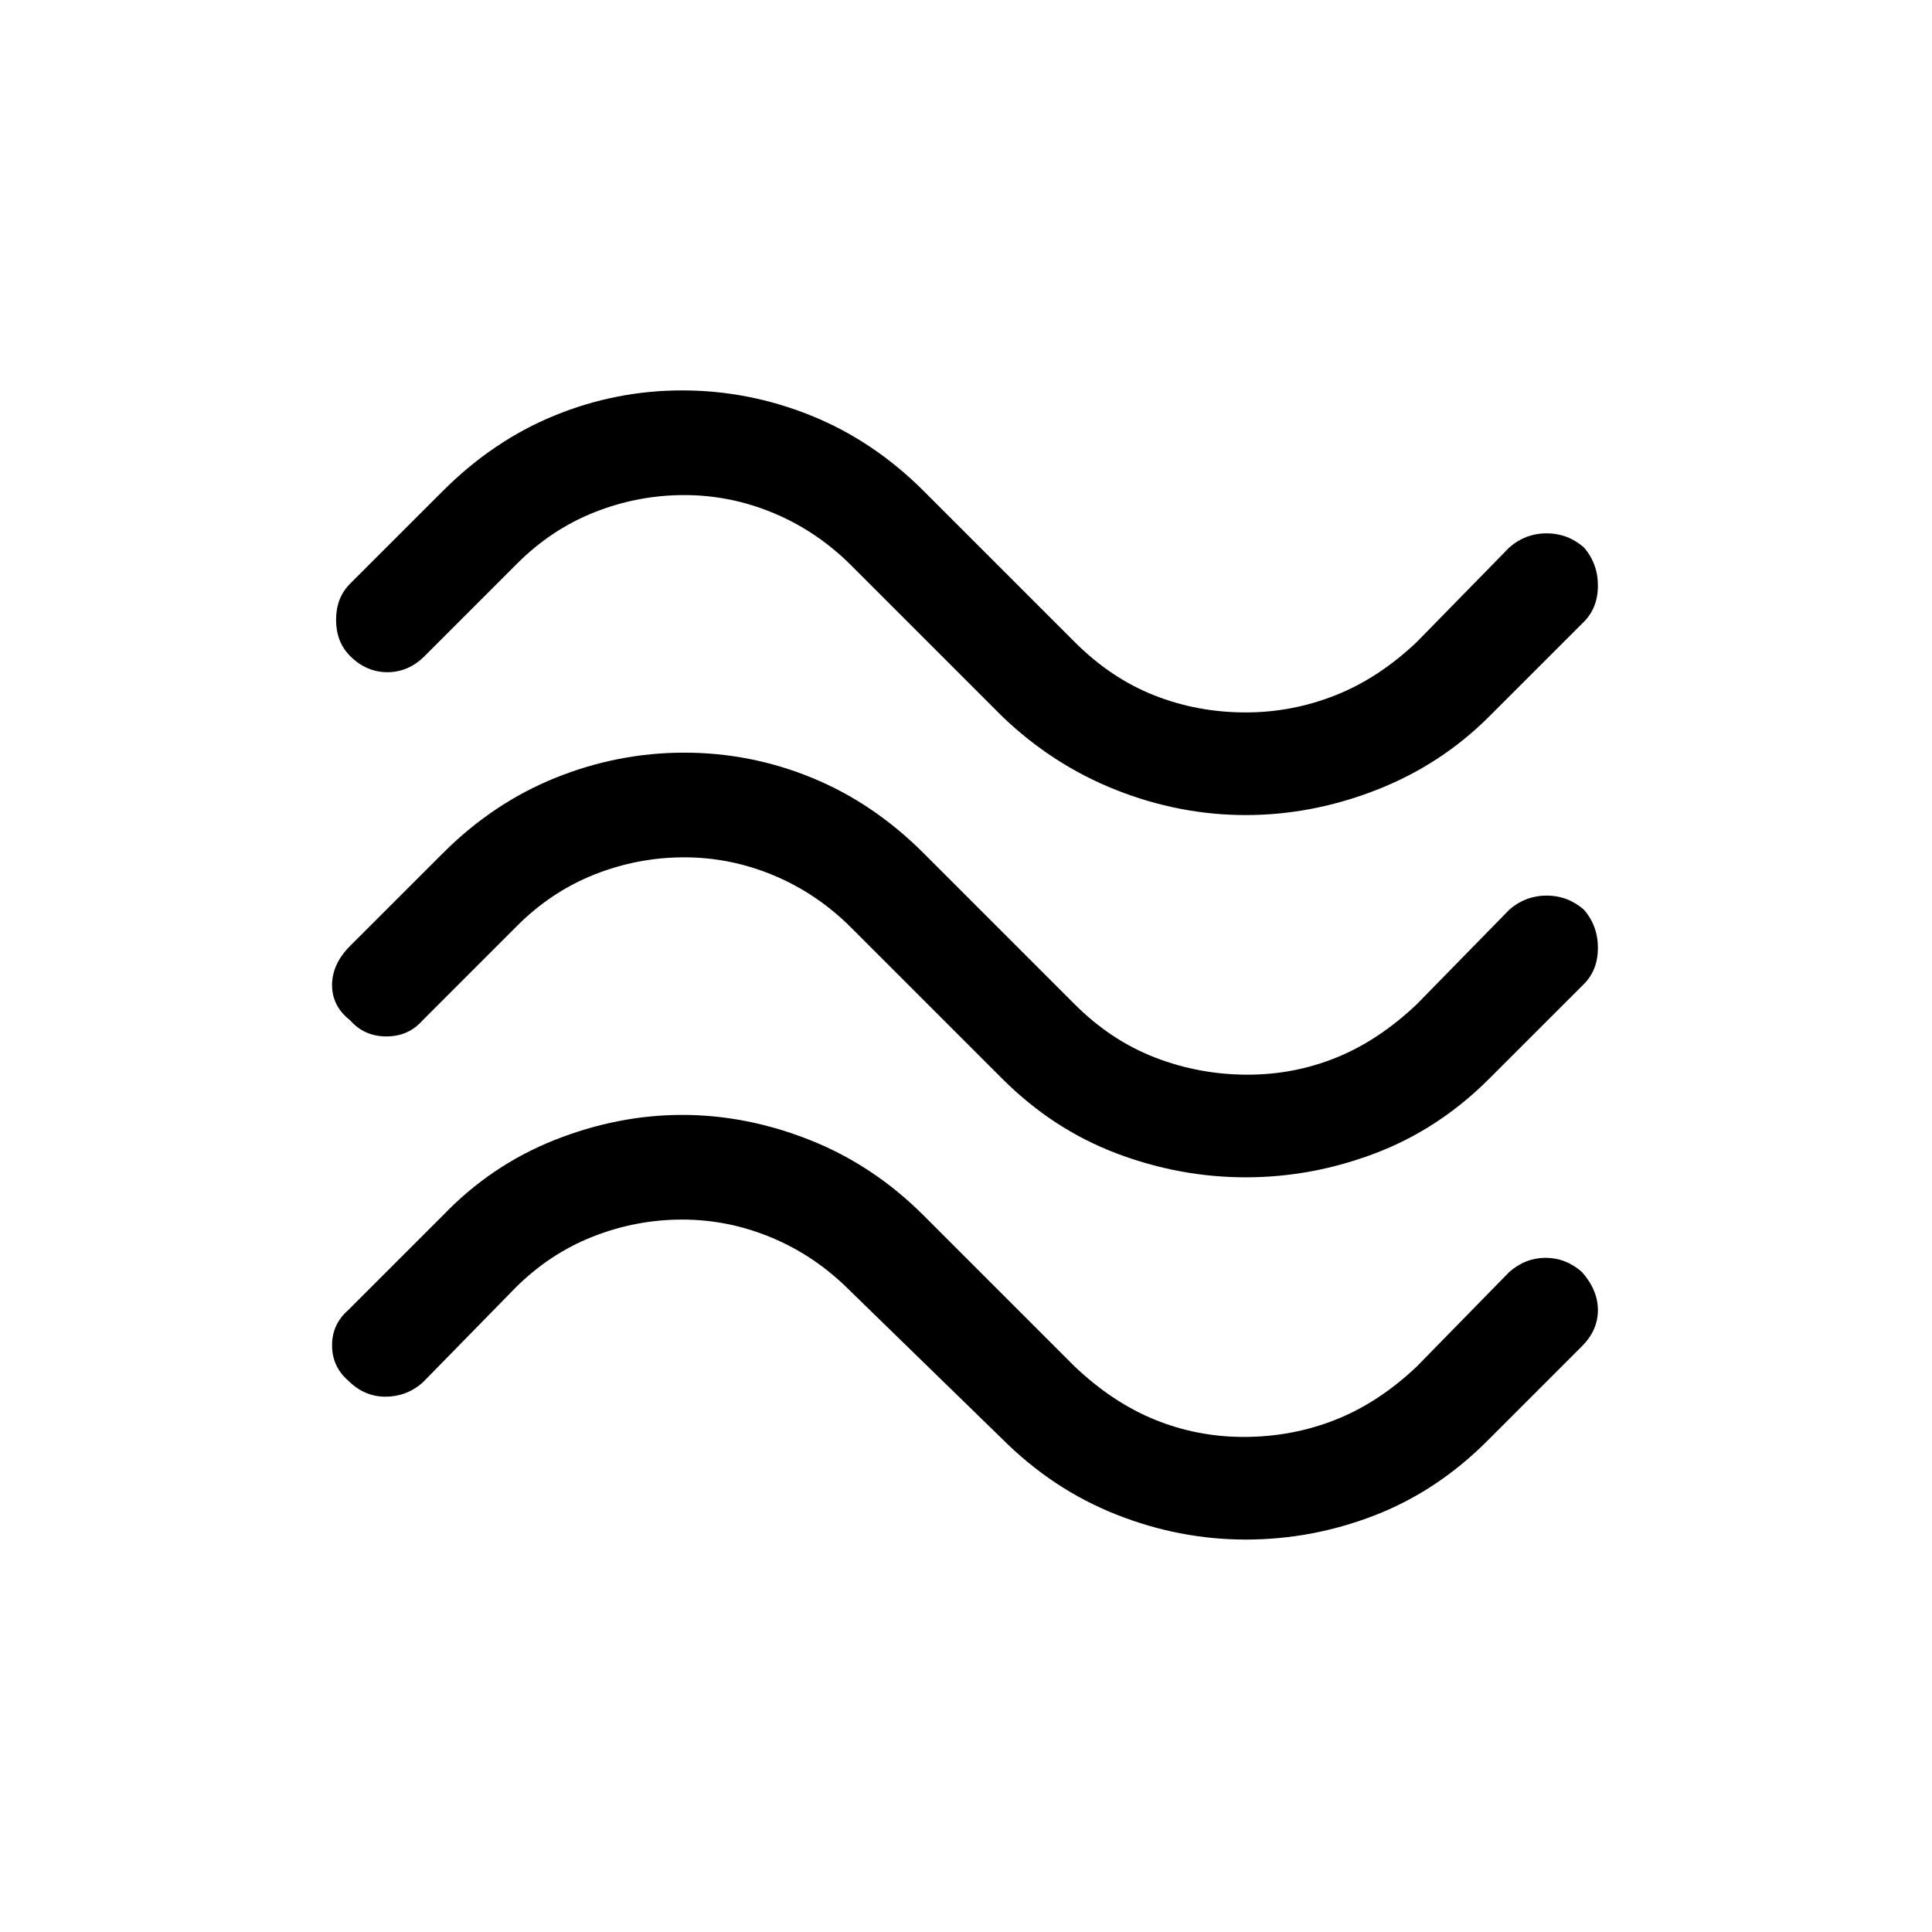 <svg xmlns="http://www.w3.org/2000/svg" height="40" width="40"><path d="M30.833 14.833q-1 1-2.333 1.521-1.333.521-2.708.521-1.375 0-2.688-.521-1.312-.521-2.354-1.521l-3.125-3.125q-.708-.708-1.604-1.083-.896-.375-1.854-.375-.959 0-1.855.354-.895.354-1.604 1.063l-1.916 1.916q-.334.334-.771.334-.438 0-.771-.334-.292-.291-.292-.75 0-.458.292-.75l1.917-1.916q1.041-1.042 2.312-1.563 1.271-.521 2.646-.521t2.667.521q1.291.521 2.333 1.563l3.125 3.125q.75.75 1.646 1.104.896.354 1.896.354.958 0 1.854-.354.896-.354 1.687-1.104l1.917-1.959q.333-.291.771-.291.437 0 .771.291.291.334.291.792t-.291.75Zm0 7.5q-1.041 1.042-2.354 1.542-1.312.5-2.687.5-1.375 0-2.688-.5-1.312-.5-2.354-1.542l-3.125-3.125q-.708-.708-1.604-1.083-.896-.375-1.854-.375-.959 0-1.855.354-.895.354-1.604 1.063L8.75 21.125q-.292.333-.75.333t-.75-.333q-.375-.292-.375-.729 0-.438.375-.813l1.917-1.916q1.041-1.042 2.333-1.563 1.292-.521 2.667-.521 1.375 0 2.645.521 1.271.521 2.313 1.563l3.125 3.125q.75.75 1.667 1.104.916.354 1.916.354.959 0 1.834-.354.875-.354 1.666-1.104l1.917-1.959q.333-.291.771-.291.437 0 .771.291.291.334.291.792t-.291.75Zm-.041 7.5q-1.042 1.042-2.334 1.542-1.291.5-2.666.5t-2.688-.521q-1.312-.521-2.354-1.562l-3.167-3.084q-.708-.708-1.604-1.083-.896-.375-1.854-.375-.958 0-1.854.354-.896.354-1.604 1.063L8.75 28.625q-.333.292-.771.292-.437 0-.771-.334-.333-.291-.333-.729 0-.437.333-.729l1.959-1.958q1-1.042 2.312-1.563 1.313-.521 2.646-.521t2.646.521q1.312.521 2.354 1.563l3.125 3.125q.792.75 1.667 1.104.875.354 1.833.354 1 0 1.896-.354.896-.354 1.687-1.104l1.917-1.959q.333-.291.75-.291t.75.291q.333.375.333.792 0 .417-.333.75Z"/></svg>